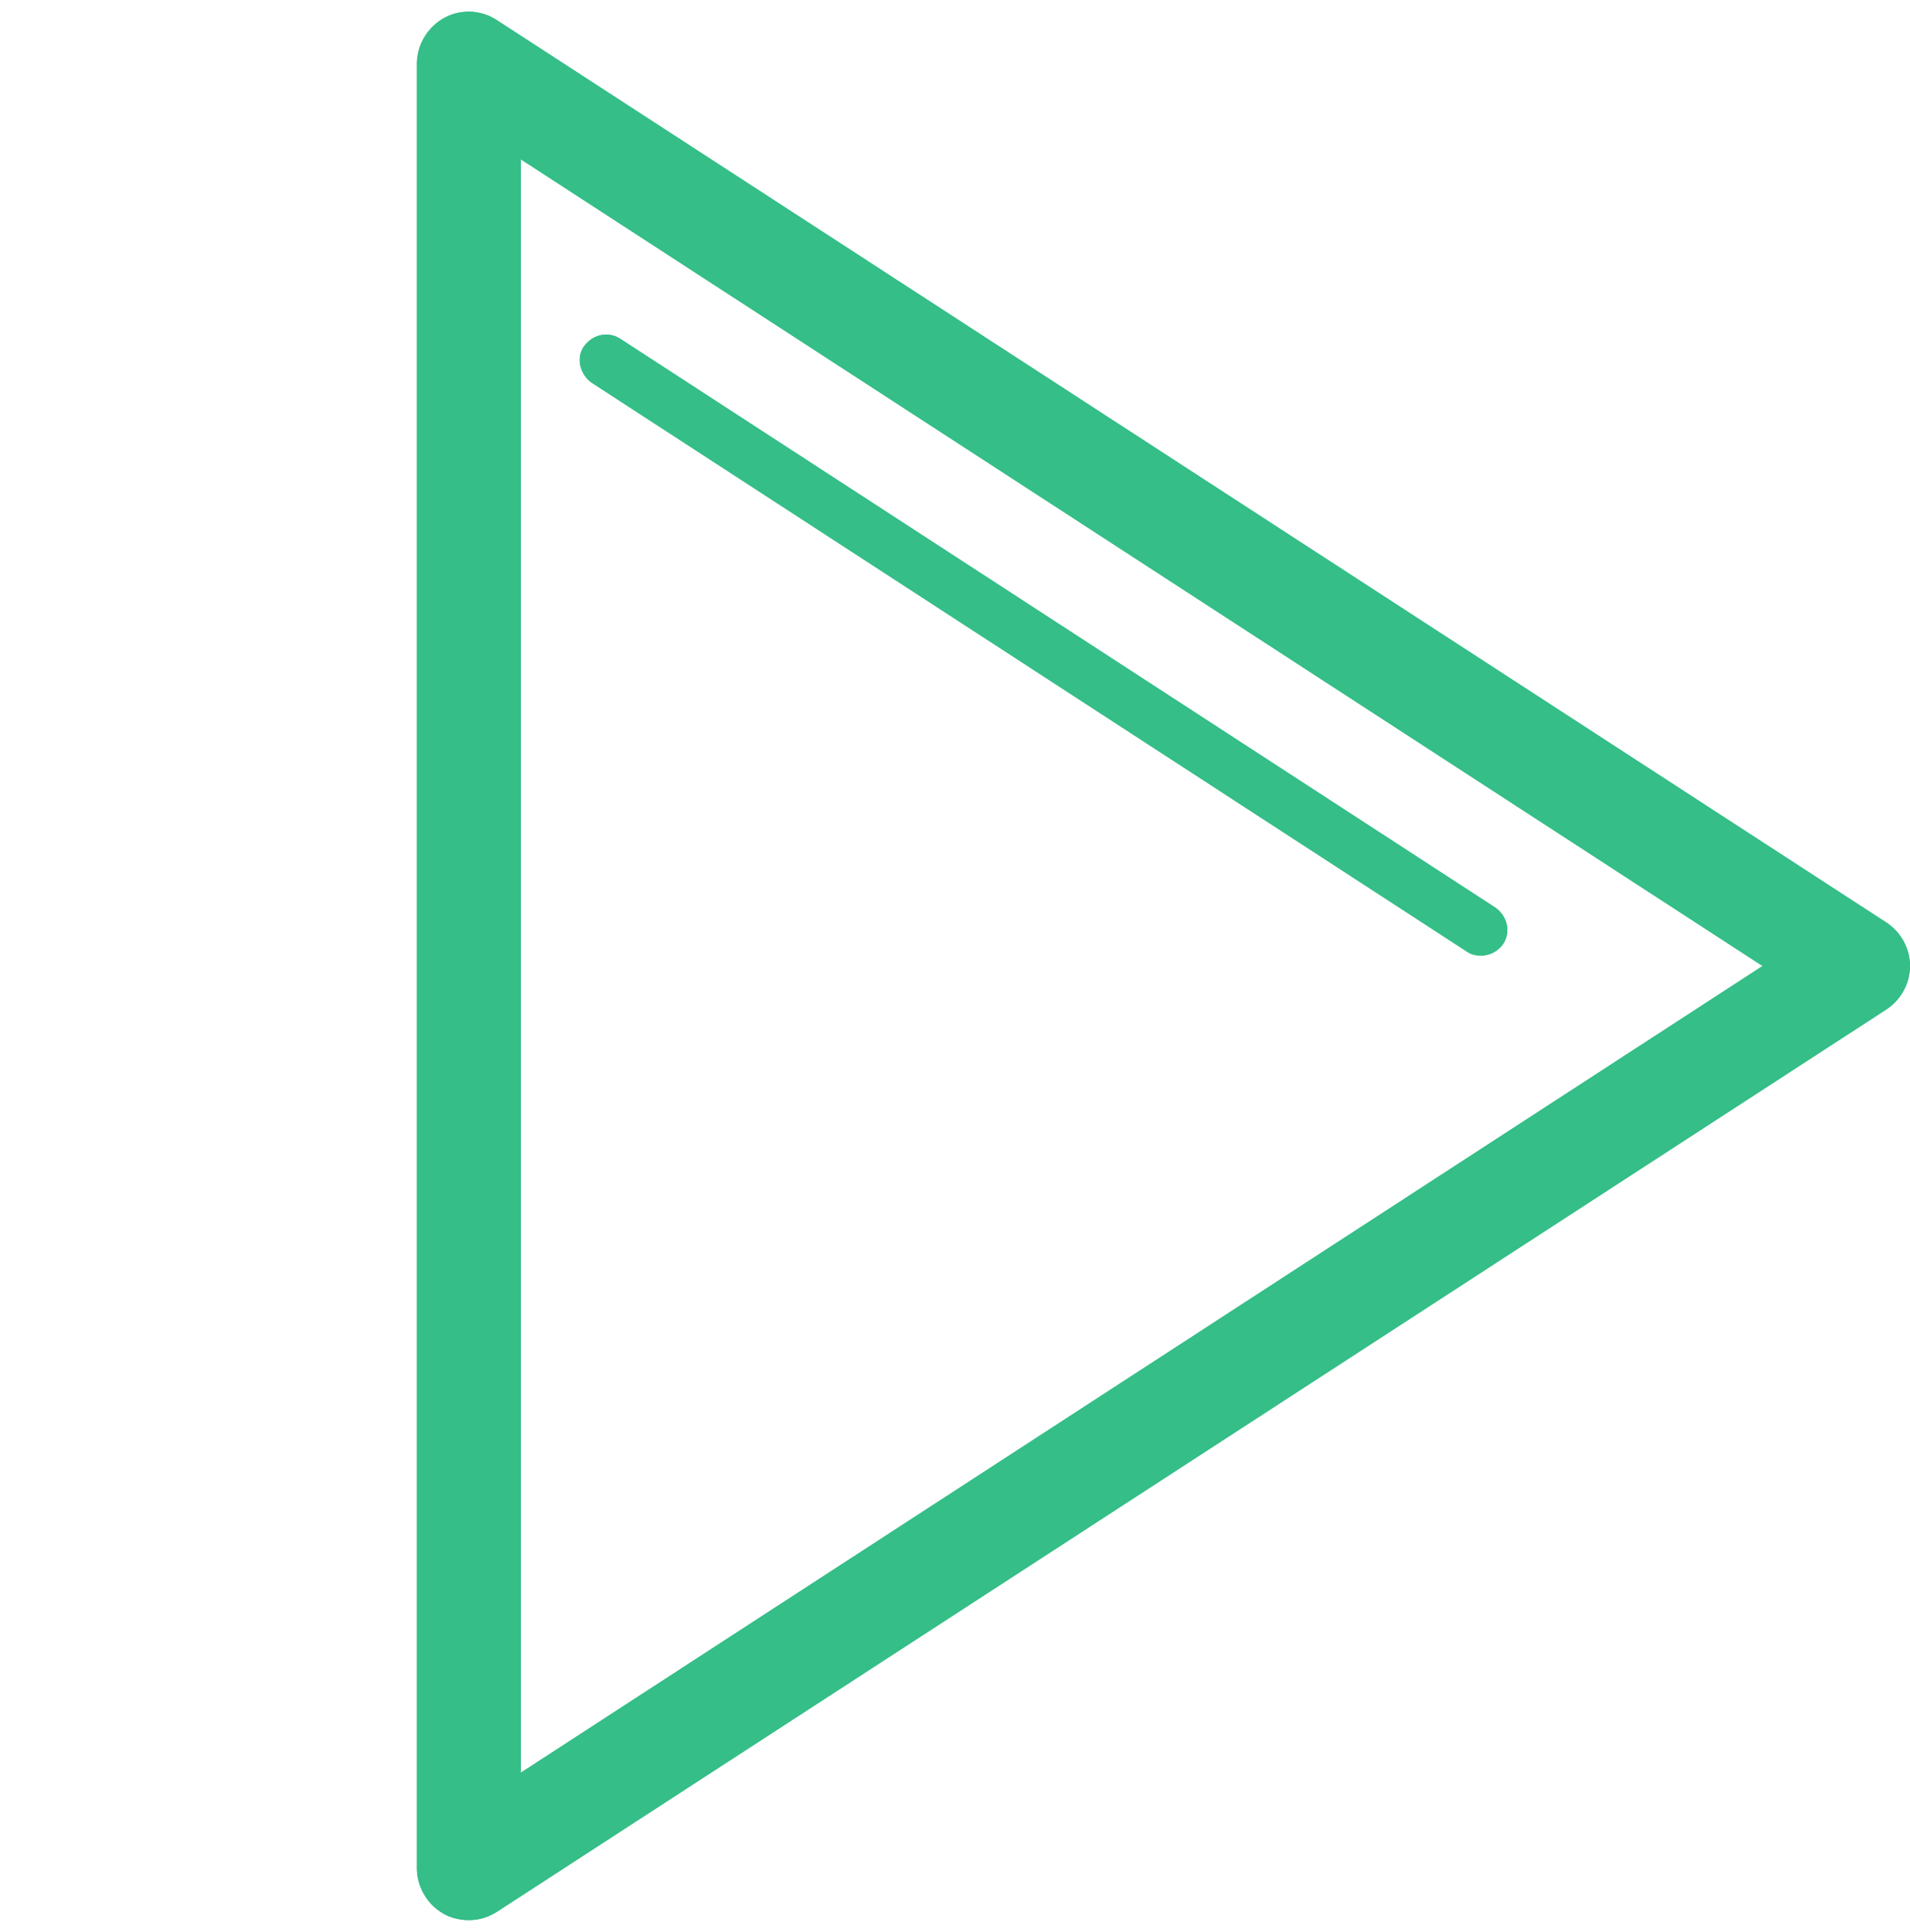 <?xml version="1.0" encoding="utf-8"?>
<!-- Generator: Adobe Illustrator 16.0.0, SVG Export Plug-In . SVG Version: 6.00 Build 0)  -->
<!DOCTYPE svg PUBLIC "-//W3C//DTD SVG 1.1//EN" "http://www.w3.org/Graphics/SVG/1.1/DTD/svg11.dtd">
<svg version="1.1" id="Layer_1" xmlns="http://www.w3.org/2000/svg" xmlns:xlink="http://www.w3.org/1999/xlink" x="0px" y="0px"
	 width="405.961px" height="410.631px" viewBox="0 0 405.961 410.631" enable-background="new 0 0 405.961 410.631"
	 xml:space="preserve">
<g id="img_white">
	<g>
		<g>
			<g>
				<g>
					<path id="aO9mmp1J_8_" fill="#35BE88" d="M100.352,2.505l0.301,0.03l0.289,0.03l0.291,0.04l0.58,0.1l0.279,0.07l0.29,0.069
						l0.279,0.08l0.29,0.08l0.271,0.101l0.278,0.1l0.28,0.11l0.271,0.109l0.26,0.131l0.27,0.13l0.262,0.14l0.26,0.15l0.25,0.149
						l0.25,0.16l295.289,191.78l0.229,0.147l0.441,0.32l0.219,0.17l0.211,0.181l0.209,0.17l0.201,0.19l0.198,0.188l0.189,0.19
						l0.189,0.199l0.188,0.201l0.182,0.209l0.171,0.211l0.17,0.219l0.159,0.222l0.158,0.219l0.15,0.229l0.149,0.23l0.14,0.238
						l0.131,0.229l0.131,0.25l0.129,0.24l0.109,0.25l0.121,0.25l0.1,0.25l0.103,0.26l0.18,0.521l0.08,0.262l0.069,0.27l0.068,0.271
						l0.063,0.271l0.049,0.271l0.051,0.271l0.039,0.281l0.031,0.271l0.028,0.278l0.021,0.281l0.012,0.277v0.563l-0.012,0.277
						l-0.021,0.28l-0.028,0.278l-0.031,0.271l-0.039,0.279l-0.051,0.271l-0.049,0.27l-0.063,0.271l-0.068,0.271l-0.069,0.271
						l-0.08,0.263l-0.18,0.521l-0.103,0.26l-0.1,0.25l-0.121,0.25l-0.109,0.25l-0.129,0.24l-0.131,0.25l-0.131,0.229l-0.14,0.237
						l-0.149,0.229l-0.15,0.229l-0.158,0.221l-0.159,0.221l-0.17,0.221l-0.171,0.211l-0.182,0.209l-0.188,0.201l-0.189,0.197
						l-0.189,0.191l-0.198,0.188l-0.201,0.189l-0.209,0.171l-0.211,0.181l-0.219,0.17l-0.441,0.319l-0.229,0.147L105.604,406.384
						l-0.26,0.159l-0.142,0.08l-0.13,0.08l-0.141,0.07l-0.141,0.067l-0.13,0.08l-0.14,0.069l-0.141,0.06l-0.141,0.069l-0.141,0.062
						l-0.14,0.069l-0.149,0.062l-0.141,0.062l-0.15,0.05l-0.14,0.063l-0.149,0.049l-0.141,0.051l-0.15,0.05l-0.149,0.041
						l-0.149,0.049l-0.149,0.041l-0.3,0.08l-0.16,0.039l-0.149,0.03l-0.149,0.029l-0.16,0.028l-0.149,0.029l-0.159,0.021
						l-0.16,0.029l-0.16,0.021l-0.16,0.01l-0.16,0.021l-0.159,0.013l-0.159,0.011l-0.16,0.01l-0.17,0.01h-0.73l-0.131-0.01
						l-0.139-0.01l-0.131-0.011l-0.279-0.021l-0.131-0.01l-0.141-0.021l-0.141-0.02l-0.139-0.021l-0.131-0.02l-0.141-0.021
						l-0.141-0.02l-0.14-0.031l-0.131-0.028l-0.14-0.021l-0.141-0.031l-0.141-0.039l-0.131-0.028l-0.139-0.039l-0.131-0.03
						l-0.141-0.039l-0.131-0.041l-0.139-0.05l-0.131-0.041l-0.13-0.049l-0.131-0.041l-0.13-0.049l-0.26-0.103l-0.121-0.062
						l-0.129-0.051l-0.121-0.063l-0.129-0.059l-0.121-0.063l-0.119-0.06l-0.109-0.063l-0.119-0.067l-0.261-0.15l-0.261-0.159
						l-0.5-0.341l-0.239-0.17l-0.239-0.188l-0.23-0.188l-0.221-0.188l-0.219-0.198l-0.221-0.212l-0.211-0.209l-0.199-0.211
						l-0.189-0.222l-0.189-0.229l-0.189-0.23L90.8,403.69l-0.17-0.24l-0.159-0.24l-0.16-0.25l-0.301-0.5l-0.141-0.26l-0.131-0.26
						l-0.129-0.271l-0.11-0.27l-0.119-0.271l-0.101-0.27l-0.101-0.279l-0.09-0.281l-0.08-0.278l-0.069-0.278l-0.07-0.289
						l-0.061-0.281l-0.05-0.288l-0.051-0.291l-0.029-0.3L88.649,398l-0.02-0.299l-0.021-0.291V13.255l0.021-0.29l0.02-0.3l0.03-0.29
						l0.029-0.3l0.101-0.58l0.061-0.28l0.07-0.29l0.069-0.279l0.08-0.28l0.09-0.28l0.101-0.279l0.101-0.271l0.119-0.27l0.11-0.271
						l0.129-0.27l0.131-0.261l0.141-0.26l0.301-0.5l0.16-0.25l0.159-0.24l0.17-0.239l0.181-0.23l0.379-0.46l0.19-0.22l0.199-0.21
						l0.211-0.21l0.22-0.21l0.221-0.2l0.22-0.19l0.229-0.189l0.24-0.19l0.239-0.17l0.5-0.34l0.261-0.16l0.26-0.15l0.271-0.14
						l0.261-0.14l0.279-0.13l0.271-0.12l0.559-0.221l0.281-0.09l0.289-0.09l0.28-0.08l0.29-0.069l0.579-0.12L98,2.606l0.301-0.04
						l0.58-0.061l0.301-0.01l0.289-0.01h0.29l0.3,0.01L100.352,2.505z M374.624,205.336L110.682,33.856v342.96L374.624,205.336z"/>
				</g>
				<g>
					<g>
						<path id="aO9mmp1J_4_" fill="#35BE88" fill-opacity="0" d="M100.352,2.505l0.301,0.03l0.289,0.03l0.291,0.04l0.58,0.1
							l0.279,0.07l0.29,0.069l0.279,0.08l0.29,0.08l0.271,0.101l0.278,0.1l0.28,0.11l0.271,0.109l0.26,0.131l0.27,0.13l0.262,0.14
							l0.26,0.15l0.25,0.149l0.25,0.16l295.289,191.78l0.229,0.147l0.441,0.32l0.219,0.17l0.211,0.181l0.209,0.17l0.201,0.19
							l0.198,0.188l0.189,0.19l0.189,0.199l0.188,0.201l0.182,0.209l0.171,0.211l0.17,0.219l0.159,0.222l0.158,0.219l0.15,0.229
							l0.149,0.23l0.14,0.238l0.131,0.229l0.131,0.25l0.129,0.24l0.109,0.25l0.121,0.25l0.1,0.25l0.103,0.26l0.18,0.521l0.08,0.262
							l0.069,0.27l0.068,0.271l0.063,0.271l0.049,0.271l0.051,0.271l0.039,0.281l0.031,0.271l0.028,0.278l0.021,0.281l0.012,0.277
							v0.563l-0.012,0.277l-0.021,0.28l-0.028,0.278l-0.031,0.271l-0.039,0.279l-0.051,0.271l-0.049,0.27l-0.063,0.271l-0.068,0.271
							l-0.069,0.271l-0.08,0.263l-0.18,0.521l-0.103,0.26l-0.1,0.25l-0.121,0.25l-0.109,0.25l-0.129,0.24l-0.131,0.25l-0.131,0.229
							l-0.14,0.237l-0.149,0.229l-0.15,0.229l-0.158,0.221l-0.159,0.221l-0.17,0.221l-0.171,0.211l-0.182,0.209l-0.188,0.201
							l-0.189,0.197l-0.189,0.191l-0.198,0.188l-0.201,0.189l-0.209,0.171l-0.211,0.181l-0.219,0.17l-0.441,0.319l-0.229,0.147
							L105.604,406.384l-0.26,0.159l-0.142,0.08l-0.13,0.08l-0.141,0.07l-0.141,0.067l-0.13,0.08l-0.14,0.069l-0.141,0.06
							l-0.141,0.069l-0.141,0.062l-0.14,0.069l-0.149,0.062l-0.141,0.062l-0.15,0.05l-0.14,0.063l-0.149,0.049l-0.141,0.051
							l-0.15,0.05l-0.149,0.041l-0.149,0.049l-0.149,0.041l-0.3,0.08l-0.16,0.039l-0.149,0.03l-0.149,0.029l-0.16,0.028
							l-0.149,0.029l-0.159,0.021l-0.16,0.029l-0.16,0.021l-0.16,0.01l-0.16,0.021l-0.159,0.013l-0.159,0.011l-0.16,0.01l-0.17,0.01
							h-0.73l-0.131-0.01l-0.139-0.01l-0.131-0.011l-0.279-0.021l-0.131-0.01l-0.141-0.021l-0.141-0.02l-0.139-0.021l-0.131-0.02
							l-0.141-0.021l-0.141-0.02l-0.14-0.031l-0.131-0.028l-0.14-0.021l-0.141-0.031l-0.141-0.039l-0.131-0.028l-0.139-0.039
							l-0.131-0.03l-0.141-0.039l-0.131-0.041l-0.139-0.05l-0.131-0.041l-0.13-0.049l-0.131-0.041l-0.13-0.049l-0.26-0.103
							l-0.121-0.062l-0.129-0.051l-0.121-0.063l-0.129-0.059l-0.121-0.063l-0.119-0.06l-0.109-0.063l-0.119-0.067l-0.261-0.15
							l-0.261-0.159l-0.5-0.341l-0.239-0.17l-0.239-0.188l-0.23-0.188l-0.221-0.188l-0.219-0.198l-0.221-0.212l-0.211-0.209
							l-0.199-0.211l-0.189-0.222l-0.189-0.229l-0.189-0.23L90.8,403.69l-0.17-0.24l-0.159-0.24l-0.16-0.25l-0.301-0.5l-0.141-0.26
							l-0.131-0.26l-0.129-0.271l-0.11-0.27l-0.119-0.271l-0.101-0.27l-0.101-0.279l-0.09-0.281l-0.08-0.278l-0.069-0.278
							l-0.07-0.289l-0.061-0.281l-0.05-0.288l-0.051-0.291l-0.029-0.3L88.649,398l-0.02-0.299l-0.021-0.291V13.255l0.021-0.29
							l0.02-0.3l0.03-0.29l0.029-0.3l0.101-0.58l0.061-0.28l0.07-0.29l0.069-0.279l0.08-0.28l0.09-0.28l0.101-0.279l0.101-0.271
							l0.119-0.27l0.11-0.271l0.129-0.27l0.131-0.261l0.141-0.26l0.301-0.5l0.16-0.25l0.159-0.24l0.17-0.239l0.181-0.23l0.379-0.46
							l0.19-0.22l0.199-0.21l0.211-0.21l0.22-0.21l0.221-0.2l0.22-0.19l0.229-0.189l0.24-0.19l0.239-0.17l0.5-0.34l0.261-0.16
							l0.26-0.15l0.271-0.14l0.261-0.14l0.279-0.13l0.271-0.12l0.559-0.221l0.281-0.09l0.289-0.09l0.28-0.08l0.29-0.069l0.579-0.12
							L98,2.606l0.301-0.04l0.58-0.061l0.301-0.01l0.289-0.01h0.29l0.3,0.01L100.352,2.505z M374.624,205.336L110.682,33.856v342.96
							L374.624,205.336z"/>
					</g>
				</g>
			</g>
			<g>
				<g>
					<path id="dnrjQHK2H_5_" fill="#35BE88" d="M100.352,2.505l0.301,0.03l0.289,0.03l0.291,0.04l0.58,0.1l0.279,0.07l0.29,0.069
						l0.279,0.08l0.29,0.08l0.271,0.101l0.278,0.1l0.28,0.11l0.271,0.109l0.26,0.131l0.27,0.13l0.262,0.14l0.26,0.15l0.25,0.149
						l0.25,0.16l295.289,191.78l0.229,0.147l0.441,0.32l0.219,0.17l0.211,0.181l0.209,0.17l0.201,0.19l0.198,0.188l0.189,0.19
						l0.189,0.199l0.188,0.201l0.182,0.209l0.171,0.211l0.17,0.219l0.159,0.222l0.158,0.219l0.15,0.229l0.149,0.23l0.14,0.238
						l0.131,0.229l0.131,0.25l0.129,0.24l0.109,0.25l0.121,0.25l0.1,0.25l0.103,0.26l0.18,0.521l0.08,0.262l0.069,0.27l0.068,0.271
						l0.063,0.271l0.049,0.271l0.051,0.271l0.039,0.281l0.031,0.271l0.028,0.278l0.021,0.281l0.012,0.277v0.563l-0.012,0.277
						l-0.021,0.28l-0.028,0.278l-0.031,0.271l-0.039,0.279l-0.051,0.271l-0.049,0.27l-0.063,0.271l-0.068,0.271l-0.069,0.271
						l-0.08,0.263l-0.18,0.521l-0.103,0.26l-0.1,0.25l-0.121,0.25l-0.109,0.25l-0.129,0.24l-0.131,0.25l-0.131,0.229l-0.14,0.237
						l-0.149,0.229l-0.15,0.229l-0.158,0.221l-0.159,0.221l-0.17,0.221l-0.171,0.211l-0.182,0.209l-0.188,0.201l-0.189,0.197
						l-0.189,0.191l-0.198,0.188l-0.201,0.189l-0.209,0.171l-0.211,0.181l-0.219,0.17l-0.441,0.319l-0.229,0.147L105.604,406.384
						l-0.26,0.159l-0.142,0.08l-0.13,0.08l-0.141,0.07l-0.141,0.067l-0.13,0.08l-0.14,0.069l-0.141,0.06l-0.141,0.069l-0.141,0.062
						l-0.14,0.069l-0.149,0.062l-0.141,0.062l-0.15,0.05l-0.14,0.063l-0.149,0.049l-0.141,0.051l-0.15,0.05l-0.149,0.041
						l-0.149,0.049l-0.149,0.041l-0.3,0.08l-0.16,0.039l-0.149,0.03l-0.149,0.029l-0.16,0.028l-0.149,0.029l-0.159,0.021
						l-0.16,0.029l-0.16,0.021l-0.16,0.01l-0.16,0.021l-0.159,0.013l-0.159,0.011l-0.16,0.01l-0.17,0.01h-0.73l-0.131-0.01
						l-0.139-0.01l-0.131-0.011l-0.279-0.021l-0.131-0.01l-0.141-0.021l-0.141-0.02l-0.139-0.021l-0.131-0.02l-0.141-0.021
						l-0.141-0.02l-0.14-0.031l-0.131-0.028l-0.14-0.021l-0.141-0.031l-0.141-0.039l-0.131-0.028l-0.139-0.039l-0.131-0.03
						l-0.141-0.039l-0.131-0.041l-0.139-0.05l-0.131-0.041l-0.13-0.049l-0.131-0.041l-0.13-0.049l-0.26-0.103l-0.121-0.062
						l-0.129-0.051l-0.121-0.063l-0.129-0.059l-0.121-0.063l-0.119-0.06l-0.109-0.063l-0.119-0.067l-0.261-0.15l-0.261-0.159
						l-0.5-0.341l-0.239-0.17l-0.239-0.188l-0.23-0.188l-0.221-0.188l-0.219-0.198l-0.221-0.212l-0.211-0.209l-0.199-0.211
						l-0.189-0.222l-0.189-0.229l-0.189-0.23L90.8,403.69l-0.17-0.24l-0.159-0.24l-0.16-0.25l-0.301-0.5l-0.141-0.26l-0.131-0.26
						l-0.129-0.271l-0.11-0.27l-0.119-0.271l-0.101-0.27l-0.101-0.279l-0.09-0.281l-0.08-0.278l-0.069-0.278l-0.07-0.289
						l-0.061-0.281l-0.05-0.288l-0.051-0.291l-0.029-0.3L88.649,398l-0.02-0.299l-0.021-0.291V13.255l0.021-0.29l0.02-0.3l0.03-0.29
						l0.029-0.3l0.101-0.58l0.061-0.28l0.07-0.29l0.069-0.279l0.08-0.28l0.09-0.28l0.101-0.279l0.101-0.271l0.119-0.27l0.11-0.271
						l0.129-0.27l0.131-0.261l0.141-0.26l0.301-0.5l0.16-0.25l0.159-0.24l0.17-0.239l0.181-0.23l0.379-0.46l0.19-0.22l0.199-0.21
						l0.211-0.21l0.22-0.21l0.221-0.2l0.22-0.19l0.229-0.189l0.24-0.19l0.239-0.17l0.5-0.34l0.261-0.16l0.26-0.15l0.271-0.14
						l0.261-0.14l0.279-0.13l0.271-0.12l0.559-0.221l0.281-0.09l0.289-0.09l0.28-0.08l0.29-0.069l0.579-0.12L98,2.606l0.301-0.04
						l0.58-0.061l0.301-0.01l0.289-0.01h0.29l0.3,0.01L100.352,2.505z M374.624,205.336L110.682,33.856v342.96L374.624,205.336z"/>
				</g>
				<g>
					<g>
						<path id="dnrjQHK2H_2_" fill="#35BE88" fill-opacity="0" d="M100.352,2.505l0.301,0.03l0.289,0.03l0.291,0.04l0.58,0.1
							l0.279,0.07l0.29,0.069l0.279,0.08l0.29,0.08l0.271,0.101l0.278,0.1l0.28,0.11l0.271,0.109l0.26,0.131l0.27,0.13l0.262,0.14
							l0.26,0.15l0.25,0.149l0.25,0.16l295.289,191.78l0.229,0.147l0.441,0.32l0.219,0.17l0.211,0.181l0.209,0.17l0.201,0.19
							l0.198,0.188l0.189,0.19l0.189,0.199l0.188,0.201l0.182,0.209l0.171,0.211l0.17,0.219l0.159,0.222l0.158,0.219l0.15,0.229
							l0.149,0.23l0.14,0.238l0.131,0.229l0.131,0.25l0.129,0.24l0.109,0.25l0.121,0.25l0.1,0.25l0.103,0.26l0.18,0.521l0.08,0.262
							l0.069,0.27l0.068,0.271l0.063,0.271l0.049,0.271l0.051,0.271l0.039,0.281l0.031,0.271l0.028,0.278l0.021,0.281l0.012,0.277
							v0.563l-0.012,0.277l-0.021,0.28l-0.028,0.278l-0.031,0.271l-0.039,0.279l-0.051,0.271l-0.049,0.27l-0.063,0.271l-0.068,0.271
							l-0.069,0.271l-0.08,0.263l-0.18,0.521l-0.103,0.26l-0.1,0.25l-0.121,0.25l-0.109,0.25l-0.129,0.24l-0.131,0.25l-0.131,0.229
							l-0.14,0.237l-0.149,0.229l-0.15,0.229l-0.158,0.221l-0.159,0.221l-0.17,0.221l-0.171,0.211l-0.182,0.209l-0.188,0.201
							l-0.189,0.197l-0.189,0.191l-0.198,0.188l-0.201,0.189l-0.209,0.171l-0.211,0.181l-0.219,0.17l-0.441,0.319l-0.229,0.147
							L105.604,406.384l-0.26,0.159l-0.142,0.08l-0.13,0.08l-0.141,0.07l-0.141,0.067l-0.13,0.08l-0.14,0.069l-0.141,0.06
							l-0.141,0.069l-0.141,0.062l-0.14,0.069l-0.149,0.062l-0.141,0.062l-0.15,0.05l-0.14,0.063l-0.149,0.049l-0.141,0.051
							l-0.15,0.05l-0.149,0.041l-0.149,0.049l-0.149,0.041l-0.3,0.08l-0.16,0.039l-0.149,0.03l-0.149,0.029l-0.16,0.028
							l-0.149,0.029l-0.159,0.021l-0.16,0.029l-0.16,0.021l-0.16,0.01l-0.16,0.021l-0.159,0.013l-0.159,0.011l-0.16,0.01l-0.17,0.01
							h-0.73l-0.131-0.01l-0.139-0.01l-0.131-0.011l-0.279-0.021l-0.131-0.01l-0.141-0.021l-0.141-0.02l-0.139-0.021l-0.131-0.02
							l-0.141-0.021l-0.141-0.02l-0.14-0.031l-0.131-0.028l-0.14-0.021l-0.141-0.031l-0.141-0.039l-0.131-0.028l-0.139-0.039
							l-0.131-0.03l-0.141-0.039l-0.131-0.041l-0.139-0.05l-0.131-0.041l-0.13-0.049l-0.131-0.041l-0.13-0.049l-0.26-0.103
							l-0.121-0.062l-0.129-0.051l-0.121-0.063l-0.129-0.059l-0.121-0.063l-0.119-0.06l-0.109-0.063l-0.119-0.067l-0.261-0.15
							l-0.261-0.159l-0.5-0.341l-0.239-0.17l-0.239-0.188l-0.23-0.188l-0.221-0.188l-0.219-0.198l-0.221-0.212l-0.211-0.209
							l-0.199-0.211l-0.189-0.222l-0.189-0.229l-0.189-0.23L90.8,403.69l-0.17-0.24l-0.159-0.24l-0.16-0.25l-0.301-0.5l-0.141-0.26
							l-0.131-0.26l-0.129-0.271l-0.11-0.27l-0.119-0.271l-0.101-0.27l-0.101-0.279l-0.09-0.281l-0.08-0.278l-0.069-0.278
							l-0.07-0.289l-0.061-0.281l-0.05-0.288l-0.051-0.291l-0.029-0.3L88.649,398l-0.02-0.299l-0.021-0.291V13.255l0.021-0.29
							l0.02-0.3l0.03-0.29l0.029-0.3l0.101-0.58l0.061-0.28l0.07-0.29l0.069-0.279l0.08-0.28l0.09-0.28l0.101-0.279l0.101-0.271
							l0.119-0.27l0.11-0.271l0.129-0.27l0.131-0.261l0.141-0.26l0.301-0.5l0.16-0.25l0.159-0.24l0.17-0.239l0.181-0.23l0.379-0.46
							l0.19-0.22l0.199-0.21l0.211-0.21l0.22-0.21l0.221-0.2l0.22-0.19l0.229-0.189l0.24-0.19l0.239-0.17l0.5-0.34l0.261-0.16
							l0.26-0.15l0.271-0.14l0.261-0.14l0.279-0.13l0.271-0.12l0.559-0.221l0.281-0.09l0.289-0.09l0.28-0.08l0.29-0.069l0.579-0.12
							L98,2.606l0.301-0.04l0.58-0.061l0.301-0.01l0.289-0.01h0.29l0.3,0.01L100.352,2.505z M374.624,205.336L110.682,33.856v342.96
							L374.624,205.336z"/>
					</g>
				</g>
			</g>
			<g>
				<g>
					<path id="ac6fjddoS_8_" fill="#35BE88" d="M314.823,203.127c1.76,0,3.528-0.881,4.629-2.42
						c1.771-2.649,0.881-5.961-1.539-7.729c-18.608-12.091-167.439-108.841-186.04-120.94c-2.649-1.76-5.96-0.88-7.729,1.55
						c-1.76,2.431-0.879,5.96,1.551,7.721c37.199,24.189,167.43,108.85,186.04,120.938
						C312.611,202.906,313.711,203.127,314.823,203.127z"/>
				</g>
				<g>
					<g>
						<path id="ac6fjddoS_4_" fill="#35BE88" fill-opacity="0" d="M314.823,203.127c1.76,0,3.528-0.881,4.629-2.42
							c1.771-2.649,0.881-5.961-1.539-7.729c-18.608-12.091-167.439-108.841-186.04-120.94c-2.649-1.76-5.96-0.88-7.729,1.55
							c-1.76,2.431-0.879,5.96,1.551,7.721c37.199,24.189,167.43,108.85,186.04,120.938
							C312.611,202.906,313.711,203.127,314.823,203.127z"/>
					</g>
				</g>
			</g>
			<g>
				<g>
					<path id="d1g0m9kFN9_8_" fill="#35BE88" d="M314.823,203.127c1.76,0,3.528-0.881,4.629-2.42
						c1.771-2.649,0.881-5.961-1.539-7.729c-18.608-12.091-167.439-108.841-186.04-120.94c-2.649-1.76-5.96-0.88-7.729,1.55
						c-1.76,2.431-0.879,5.96,1.551,7.721c37.199,24.189,167.43,108.85,186.04,120.938
						C312.611,202.906,313.711,203.127,314.823,203.127z"/>
				</g>
				<g>
					<g>
						<path id="d1g0m9kFN9_4_" fill="#35BE88" fill-opacity="0" d="M314.823,203.127c1.76,0,3.528-0.881,4.629-2.42
							c1.771-2.649,0.881-5.961-1.539-7.729c-18.608-12.091-167.439-108.841-186.04-120.94c-2.649-1.76-5.96-0.88-7.729,1.55
							c-1.76,2.431-0.879,5.96,1.551,7.721c37.199,24.189,167.43,108.85,186.04,120.938
							C312.611,202.906,313.711,203.127,314.823,203.127z"/>
					</g>
				</g>
			</g>
		</g>
	</g>
</g>
<rect id="square" y="0.15" display="none" fill="none" stroke="#000000" stroke-width="0.3" width="405.661" height="410.333"/>
</svg>
